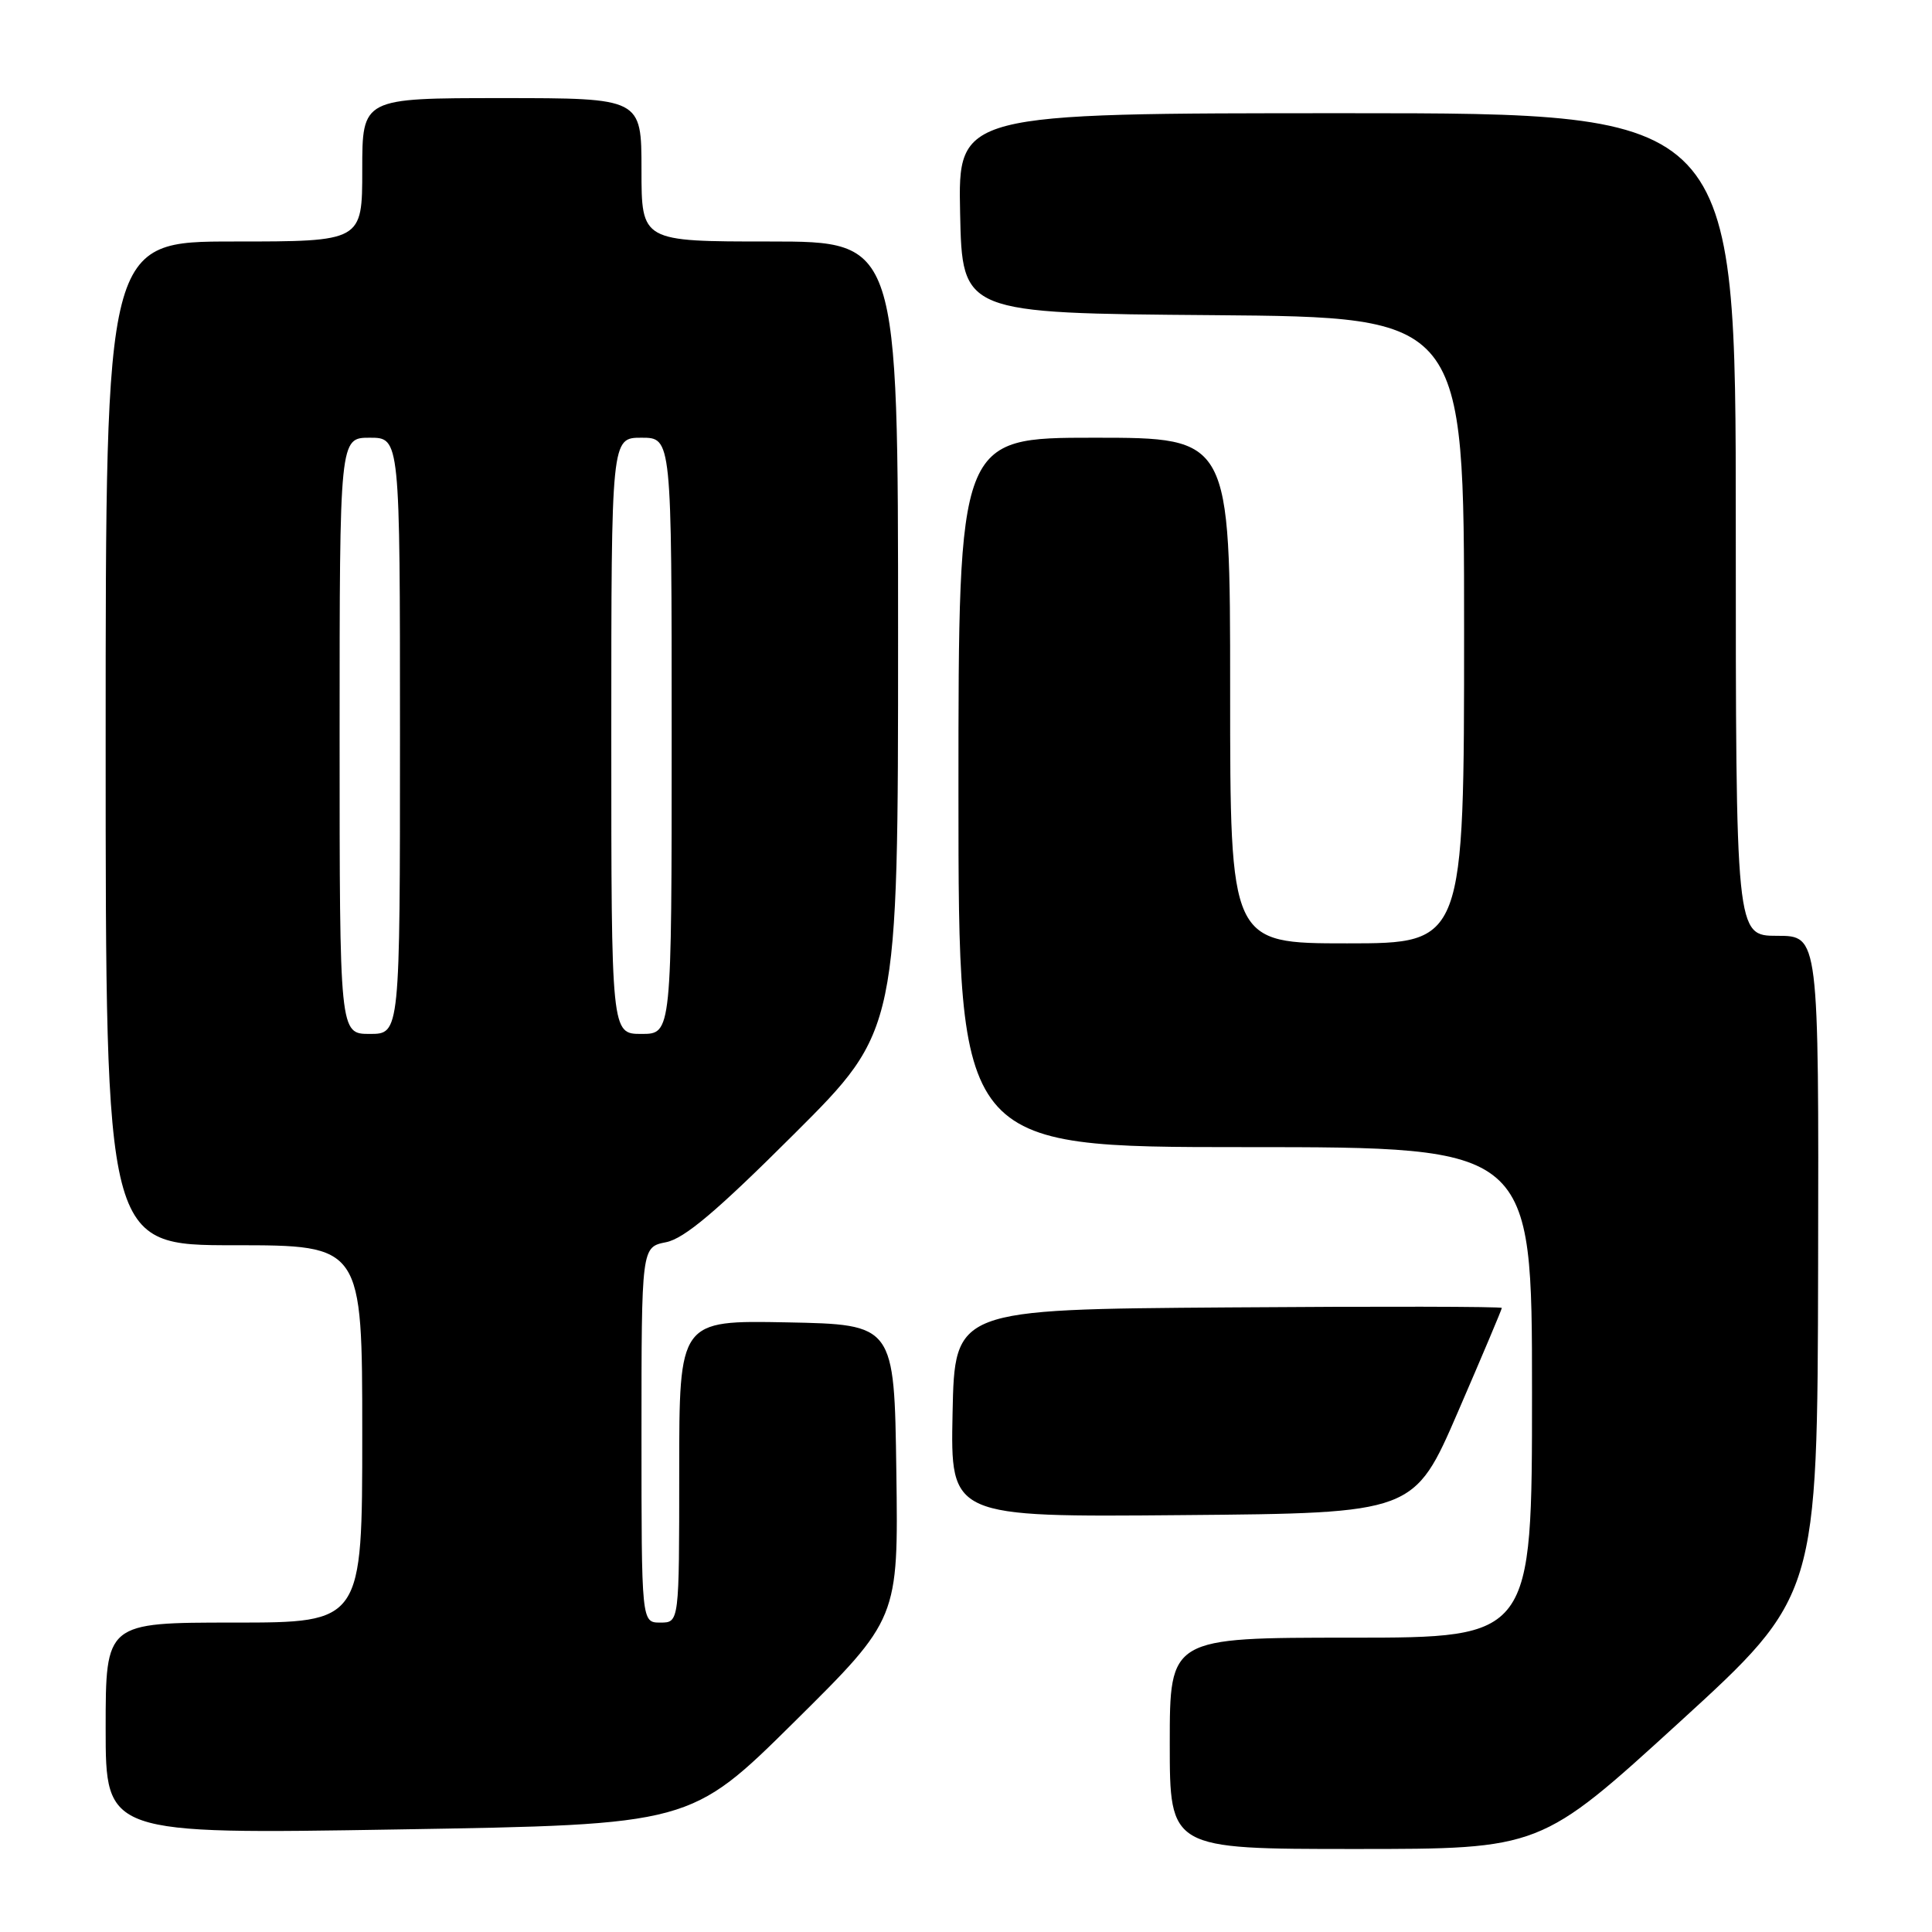 <?xml version="1.0" encoding="UTF-8" standalone="no"?>
<!DOCTYPE svg PUBLIC "-//W3C//DTD SVG 1.1//EN" "http://www.w3.org/Graphics/SVG/1.1/DTD/svg11.dtd" >
<svg xmlns="http://www.w3.org/2000/svg" xmlns:xlink="http://www.w3.org/1999/xlink" version="1.1" viewBox="0 0 256 256">
 <g >
 <path fill="currentColor"
d=" M 222.48 228.25 C 240.82 211.50 240.82 211.50 240.91 167.75 C 241.00 124.00 241.00 124.00 235.50 124.00 C 230.00 124.00 230.00 124.00 230.00 69.50 C 230.00 15.00 230.00 15.00 178.47 15.00 C 126.94 15.00 126.94 15.00 127.22 28.25 C 127.50 41.50 127.50 41.50 160.75 41.76 C 194.00 42.03 194.00 42.03 194.00 83.51 C 194.00 125.00 194.00 125.00 178.50 125.00 C 163.00 125.00 163.00 125.00 163.00 91.50 C 163.00 58.00 163.00 58.00 145.00 58.00 C 127.00 58.00 127.00 58.00 127.00 105.00 C 127.00 152.00 127.00 152.00 165.00 152.00 C 203.00 152.00 203.00 152.00 203.00 184.50 C 203.00 217.00 203.00 217.00 179.00 217.00 C 155.00 217.00 155.00 217.00 155.00 231.00 C 155.00 245.00 155.00 245.00 179.57 245.00 C 204.13 245.00 204.13 245.00 222.48 228.25 Z  M 105.27 228.14 C 119.04 214.50 119.04 214.50 118.77 195.00 C 118.50 175.50 118.50 175.50 104.25 175.22 C 90.00 174.95 90.00 174.95 90.00 194.97 C 90.00 215.00 90.00 215.00 87.50 215.00 C 85.00 215.00 85.00 215.00 85.00 190.12 C 85.00 165.25 85.00 165.25 88.25 164.60 C 90.68 164.12 94.97 160.50 105.25 150.24 C 119.00 136.53 119.00 136.53 119.00 84.26 C 119.00 32.00 119.00 32.00 102.00 32.00 C 85.00 32.00 85.00 32.00 85.00 22.50 C 85.00 13.00 85.00 13.00 66.50 13.00 C 48.00 13.00 48.00 13.00 48.00 22.50 C 48.00 32.00 48.00 32.00 31.00 32.00 C 14.00 32.00 14.00 32.00 14.00 98.50 C 14.00 165.00 14.00 165.00 31.00 165.00 C 48.00 165.00 48.00 165.00 48.00 190.00 C 48.00 215.00 48.00 215.00 31.00 215.00 C 14.00 215.00 14.00 215.00 14.00 229.03 C 14.00 243.05 14.00 243.05 52.75 242.41 C 91.50 241.77 91.50 241.77 105.27 228.14 Z  M 193.19 187.07 C 196.39 179.68 199.00 173.49 199.00 173.31 C 199.00 173.12 182.69 173.09 162.75 173.24 C 126.50 173.50 126.50 173.50 126.22 187.26 C 125.94 201.03 125.94 201.03 156.66 200.76 C 187.38 200.50 187.38 200.50 193.19 187.07 Z  M 45.00 97.50 C 45.00 58.00 45.00 58.00 49.00 58.00 C 53.00 58.00 53.00 58.00 53.00 97.50 C 53.00 137.00 53.00 137.00 49.00 137.00 C 45.00 137.00 45.00 137.00 45.00 97.50 Z  M 81.00 97.50 C 81.00 58.00 81.00 58.00 85.00 58.00 C 89.00 58.00 89.00 58.00 89.00 97.50 C 89.00 137.00 89.00 137.00 85.00 137.00 C 81.00 137.00 81.00 137.00 81.00 97.50 Z "/>
</g>
</svg>